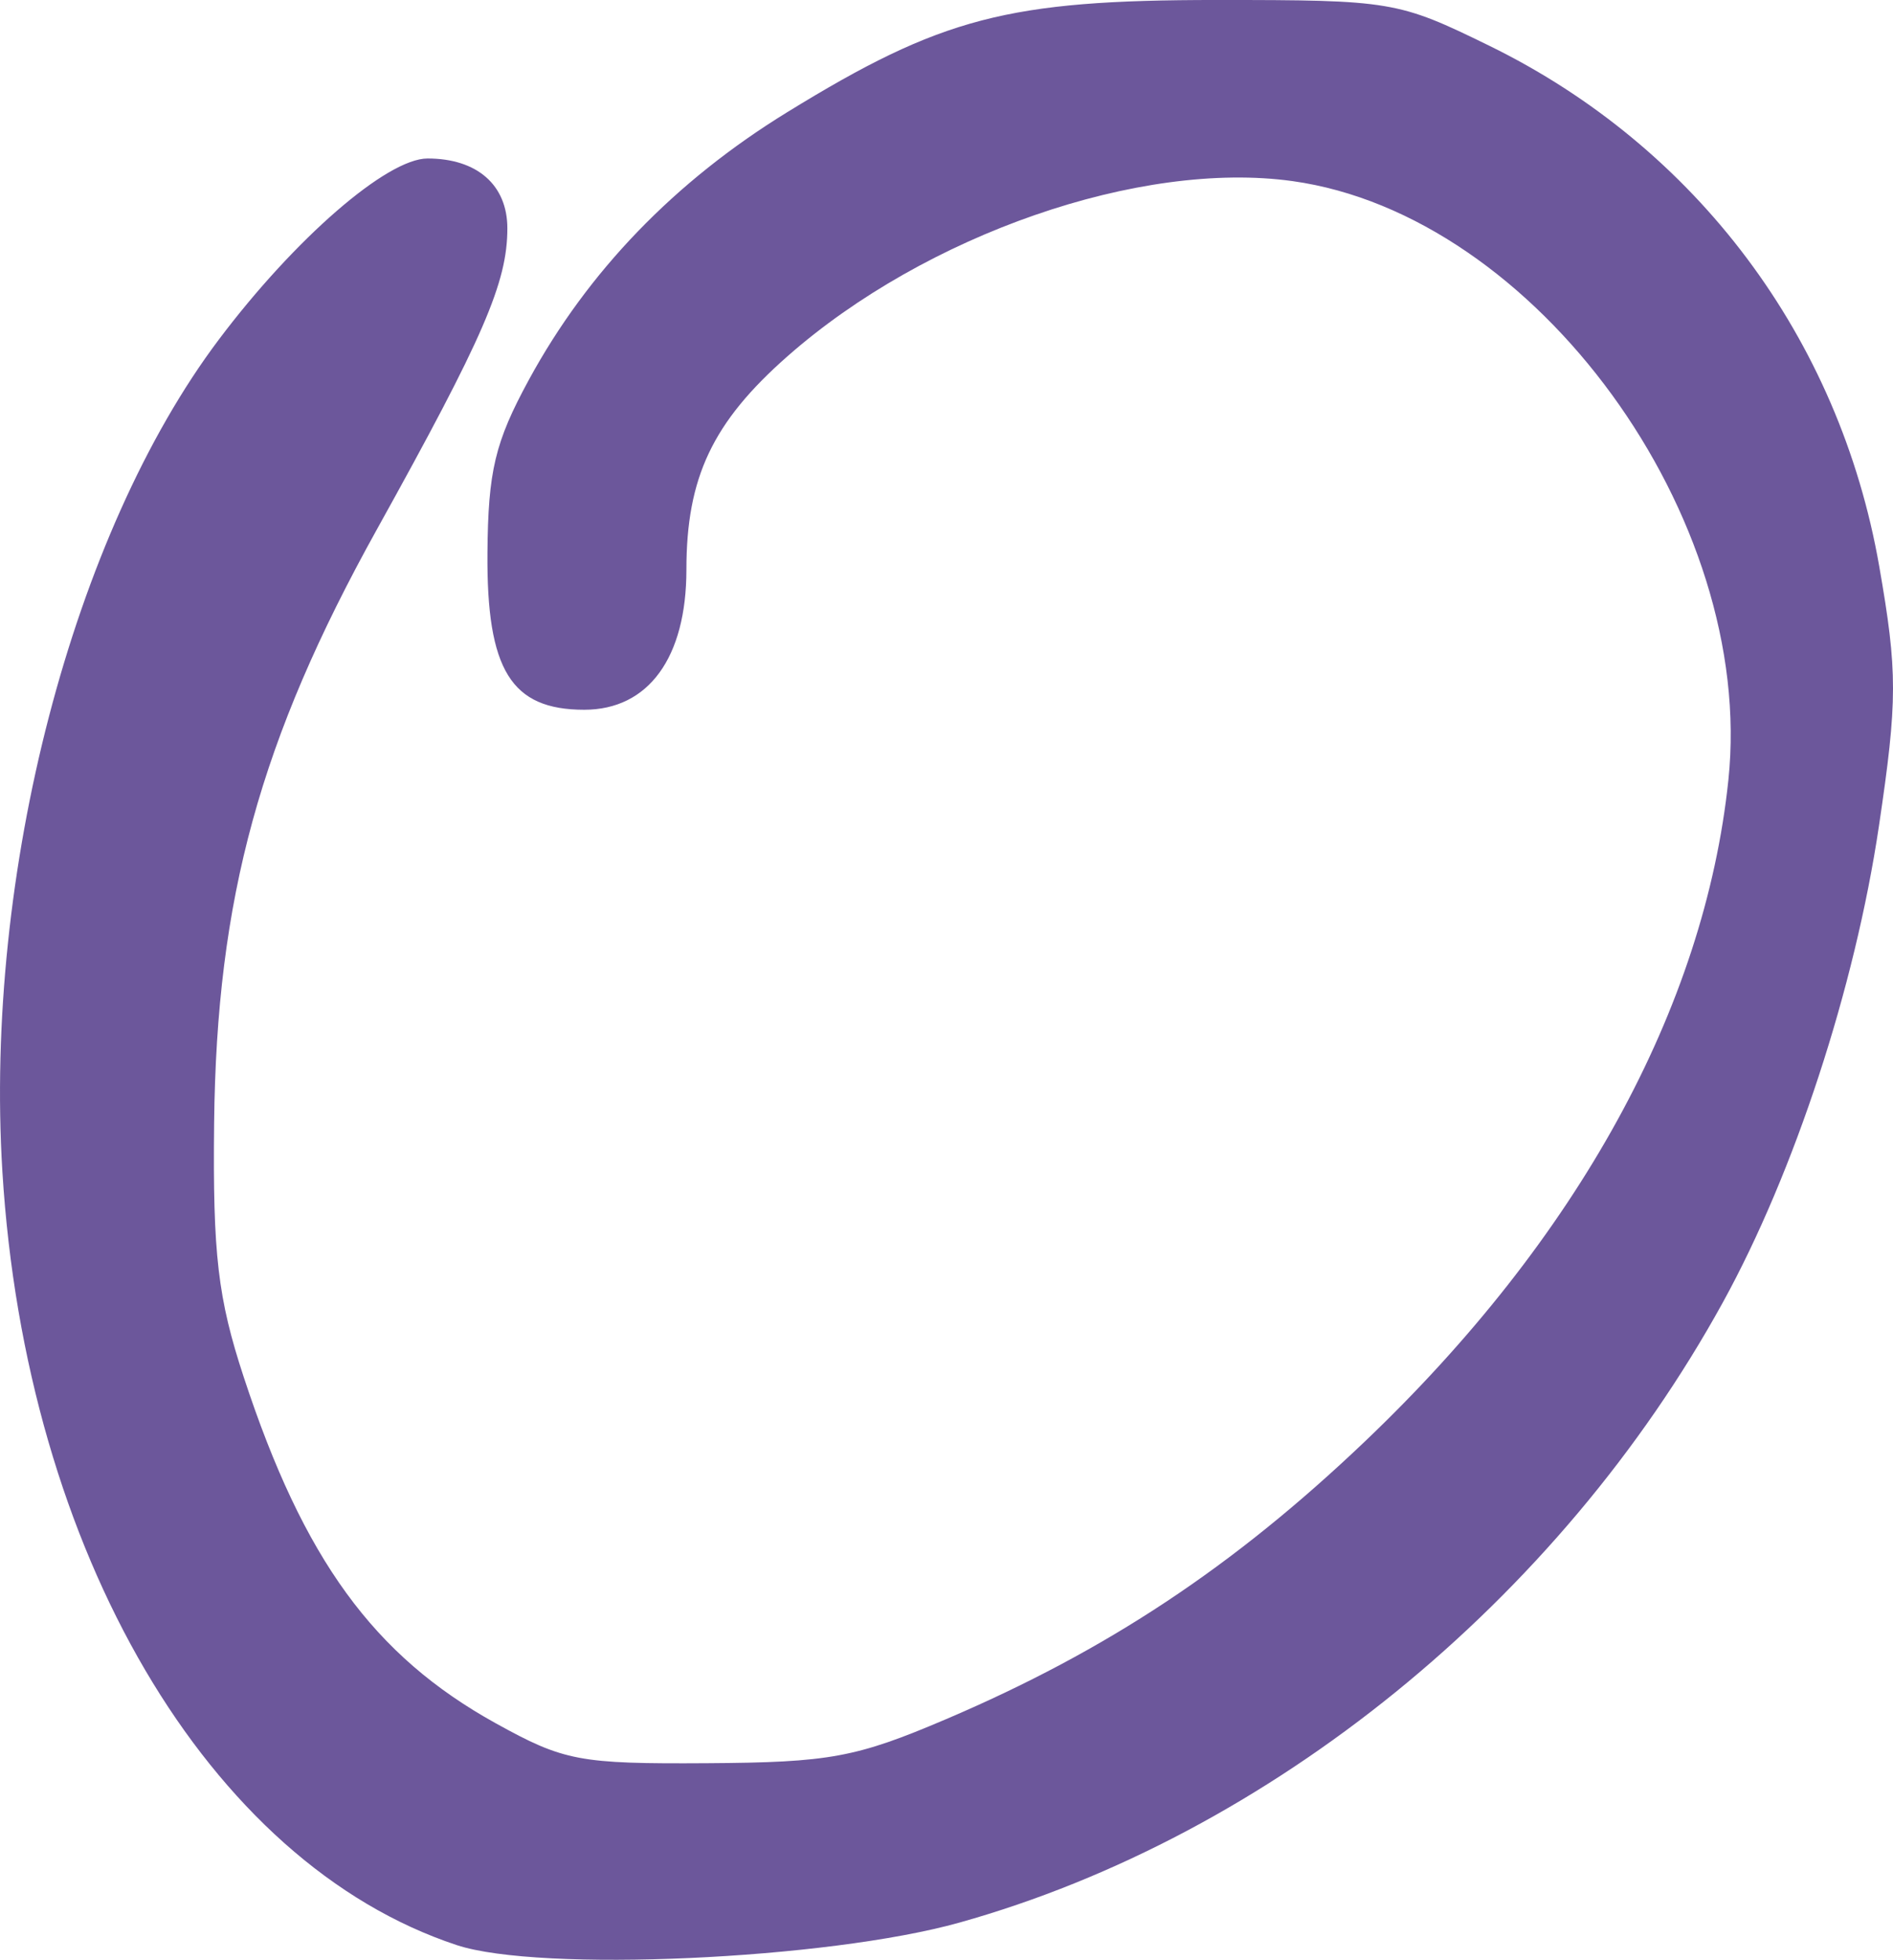 <?xml version="1.0" encoding="UTF-8" standalone="no"?>
<svg
   version="1.1"
   width="183.244"
   height="189.602"
   viewBox="0 0 183.244 189.602"
   xmlns="http://www.w3.org/2000/svg"
   xmlns:svg="http://www.w3.org/2000/svg">
  <g transform="translate(-557.555,-138)">
      <path
         style="fill:#6c579b;stroke-width:1.333"
         d="m 601.766,326.179 c -24.03,-7.94 -41.73,-38.065 -43.981,-74.853 -1.763,-28.807 6.795,-61.67 20.956,-80.478 7.368,-9.787 16.282,-17.515 20.202,-17.515 4.793,0 7.725,2.565 7.725,6.756 0,5.241 -2.283,10.507 -12.629,29.128 -11.321,20.375 -15.519,35.683 -15.757,57.449 -0.138,12.674 0.359,16.936 2.871,24.572 5.799,17.631 12.574,26.936 24.37,33.47 6.628,3.671 8.109,3.951 20.478,3.874 11.859,-0.074 14.417,-0.545 23.128,-4.258 15.552,-6.628 27.809,-14.745 40.502,-26.825 20.618,-19.62 32.93,-42.003 35.235,-64.054 2.655,-25.401 -18.657,-54.655 -42.199,-57.924 -14.725,-2.045 -35.488,5.156 -48.896,16.958 -7.241,6.374 -9.771,11.715 -9.771,20.63 0,8.519 -3.675,13.556 -9.89,13.556 -7.079,0 -9.457,-3.848 -9.369,-15.159 0.062,-7.94 0.729,-10.733 4,-16.744 5.714,-10.502 14.123,-19.211 25.013,-25.905 14.938,-9.182 21.36,-10.859 41.579,-10.859 16.922,0 17.548,0.105 26.382,4.425 20.044,9.801 33.896,28.277 37.749,50.352 1.786,10.235 1.784,12.955 -0.026,25.137 -2.321,15.625 -8.179,33.496 -15.107,46.086 -15.888,28.875 -43.873,51.599 -73.893,60.001 -12.812,3.586 -40.644,4.832 -48.673,2.179 z" />
  </g>
</svg>
